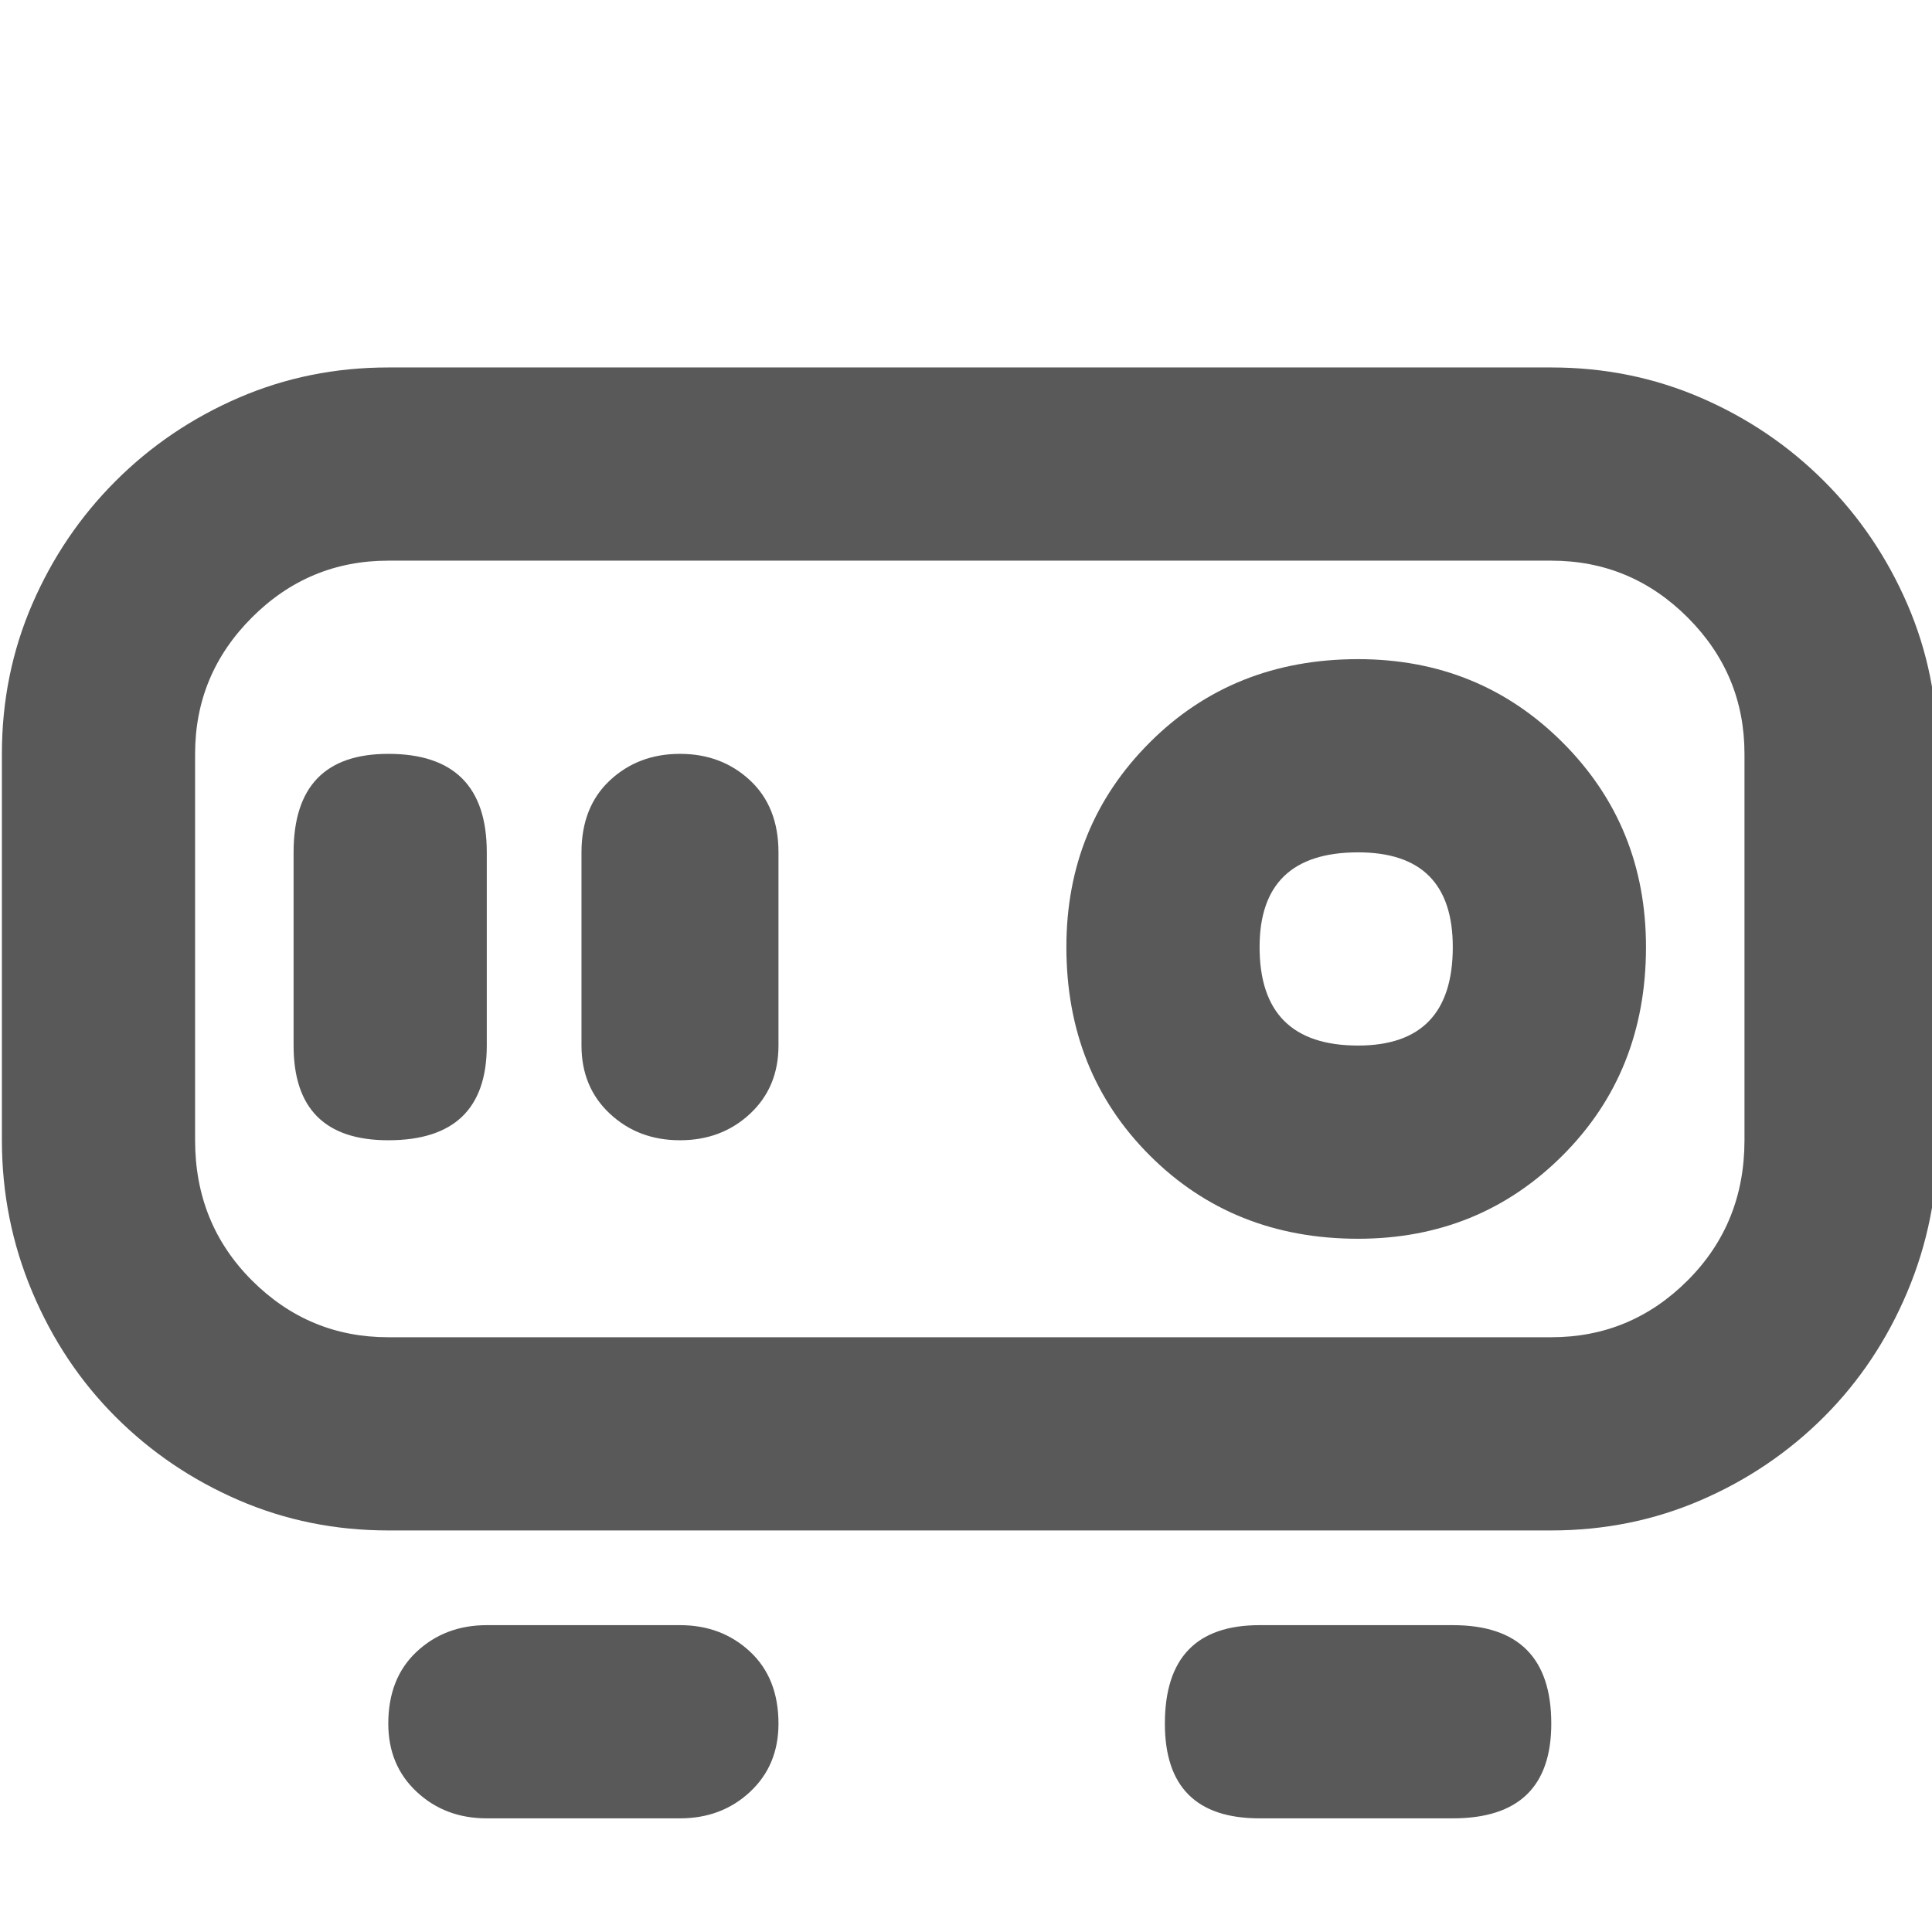 <svg xmlns="http://www.w3.org/2000/svg" version="1.1" xmlns:xlink="http://www.w3.org/1999/xlink" viewBox="0 0 510 510" preserveAspectRatio="xMidYMid">
                    <defs><style>.cls-1{fill:#595959;}</style></defs>
                    <title>projector</title>
                    <g id="Layer_2" data-name="Layer 2"><g id="projector">
                    <path class="cls-1" d="M409.5 97q21 0 39.5 8t32.5 22 22 32.5 8 39.5v102q0 21-8 40t-22 33-32.5 22-39.5 8h-307q-21 0-39.5-8t-32.5-22-22-33-8-40V199q0-21 8-39.5t22-32.5T63 105t39.5-8h307zm51 102q0-21-15-36t-36-15h-307q-21 0-36 15t-15 36v102q0 22 15 37t36 15h307q21 0 36-15t15-37V199zm-358 0q26 0 26 26v51q0 25-26 25-25 0-25-25v-51q0-26 25-26zm77 0q11 0 18.5 7t7.5 19v51q0 11-7.5 18t-18.5 7-18.5-7-7.5-18v-51q0-12 7.5-19t18.5-7zm0 230q11 0 18.5 7t7.5 19q0 11-7.5 18t-18.5 7h-51q-11 0-18.5-7t-7.5-18q0-12 7.5-19t18.5-7h51zm204 0q26 0 26 26 0 25-26 25h-51q-25 0-25-25 0-26 25-26h51zm-25-255q32 0 54 22t22 54q0 33-22 55t-54 22q-33 0-55-22t-22-55q0-32 22-54t55-22zm0 102q25 0 25-26 0-25-25-25-26 0-26 25 0 26 26 26z"></path>
                    </g></g>
                    </svg>